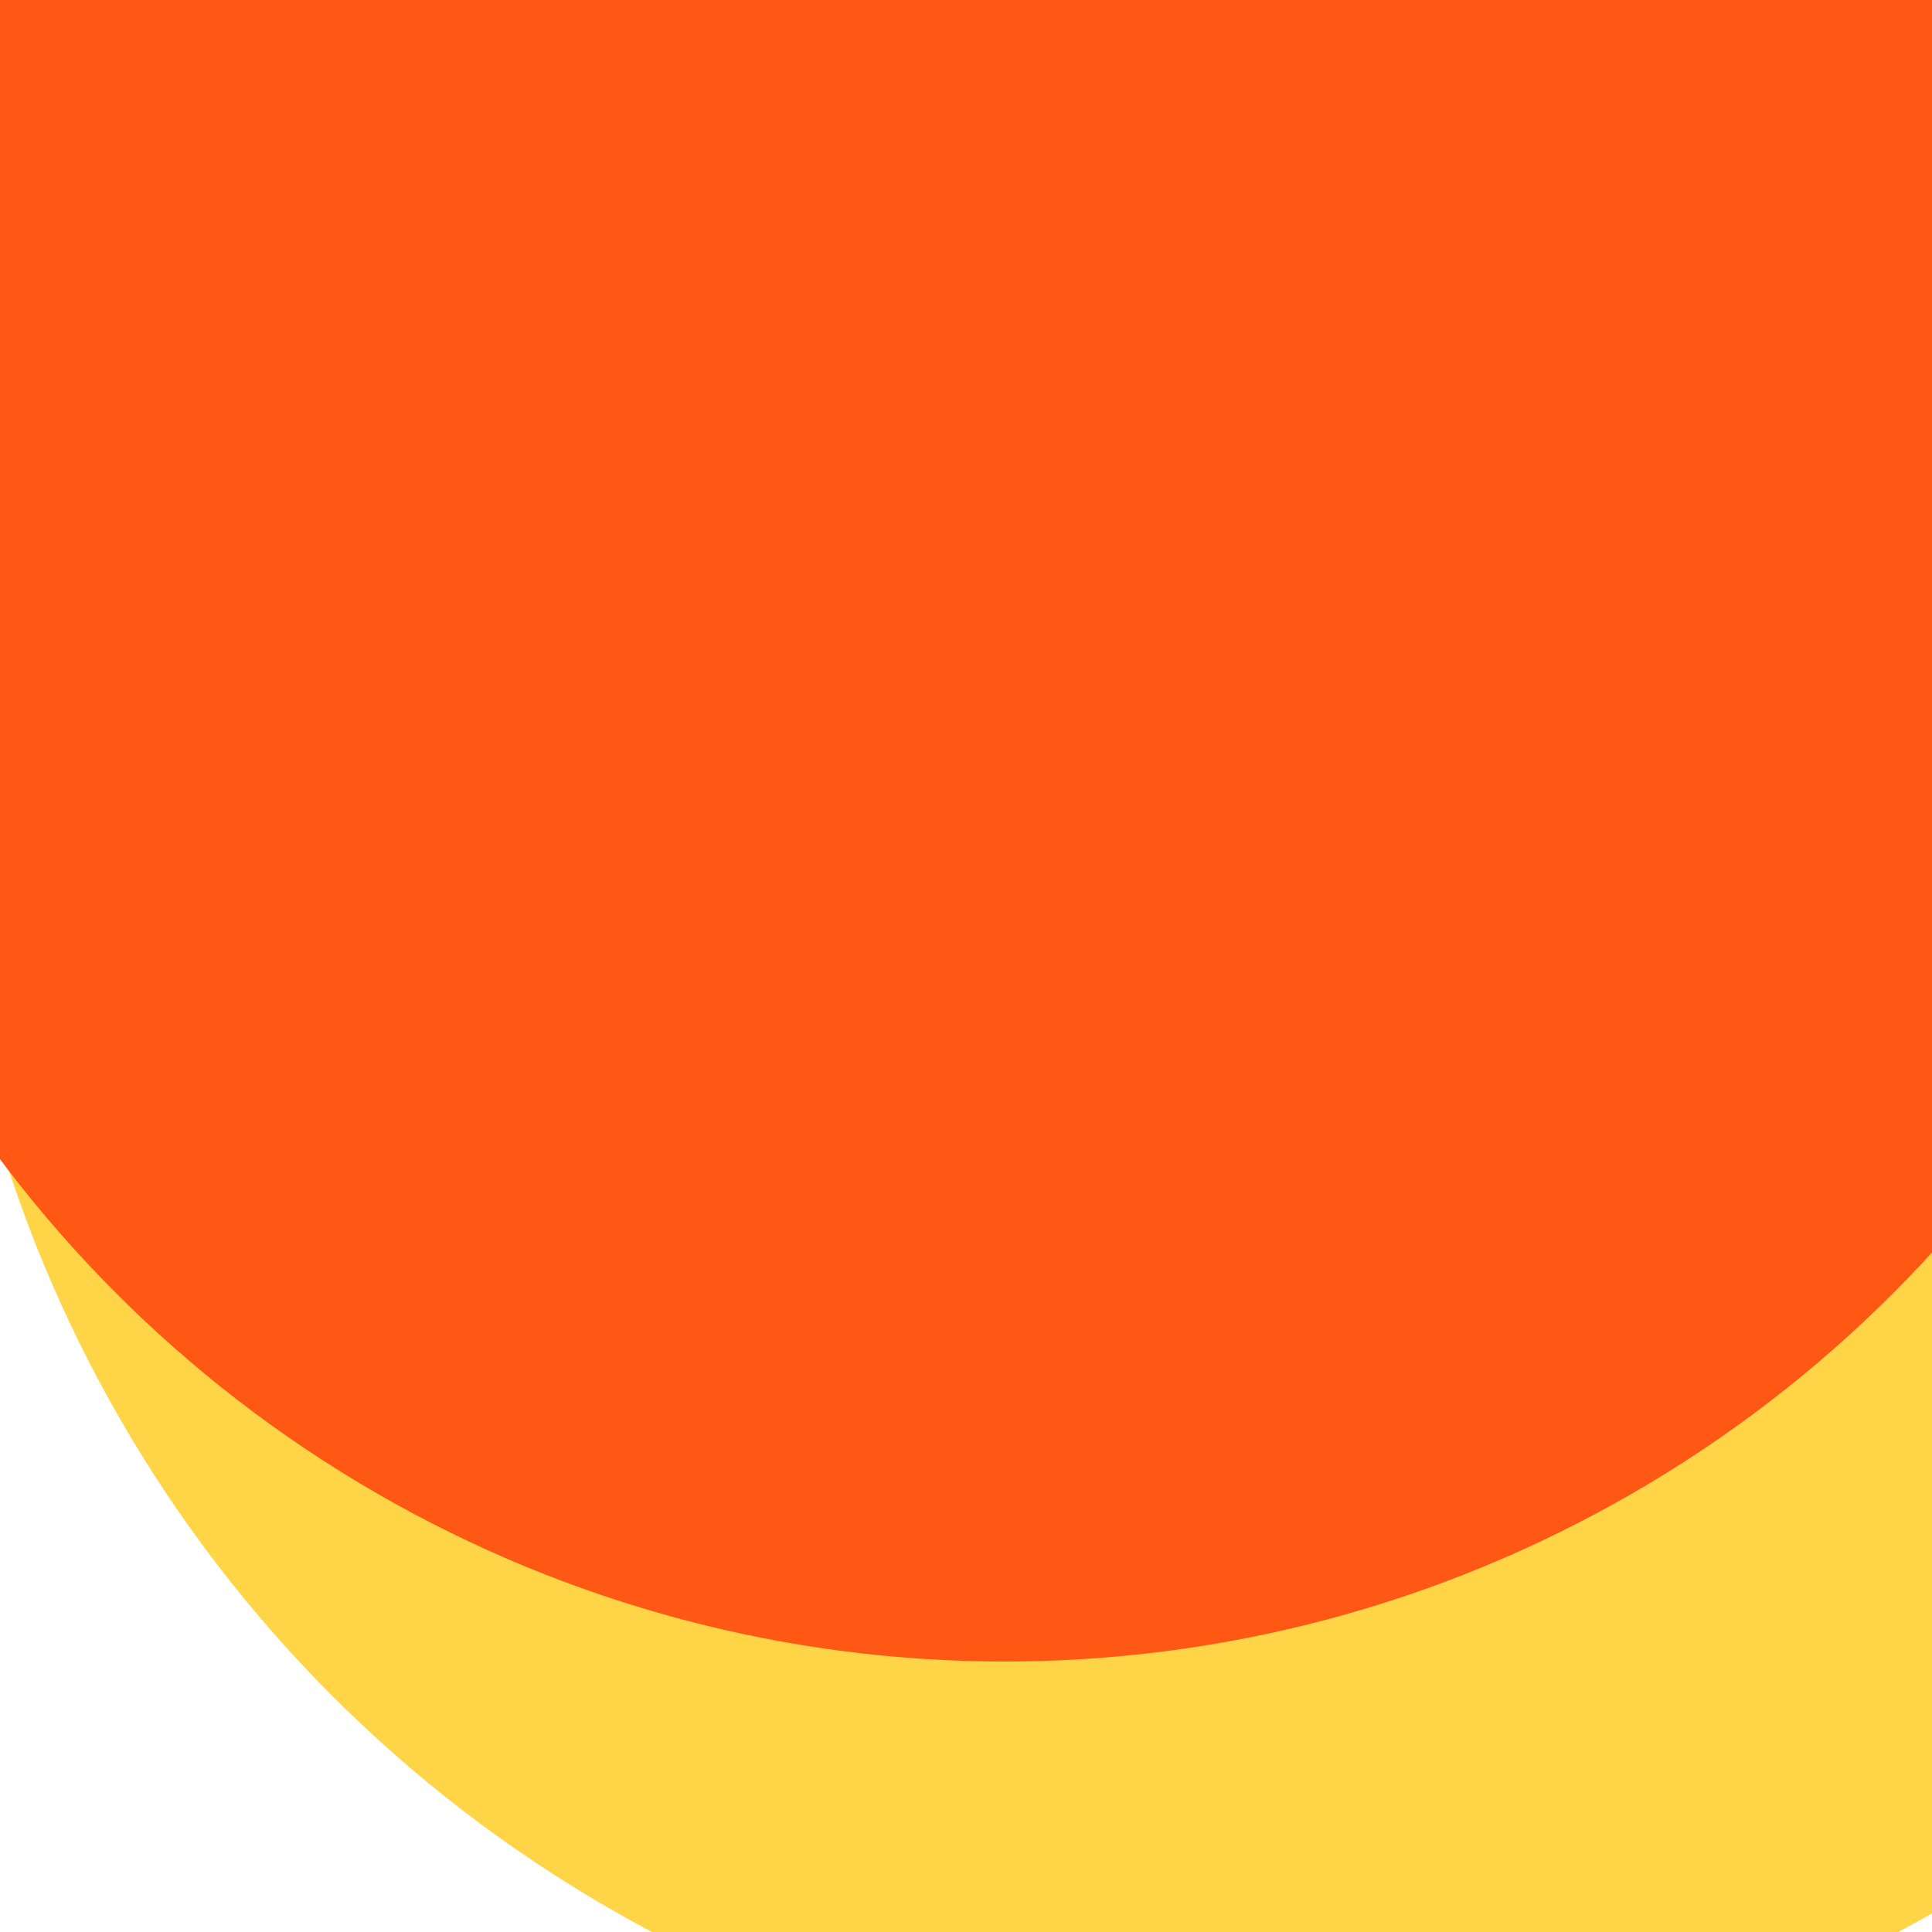 <svg xmlns="http://www.w3.org/2000/svg" preserveAspectRatio="xMinYMin meet" viewBox="0 0 777 777"><defs><filter id="f0" width="300%" height="300%" x="-100%" y="-100%"><feGaussianBlur in="SourceGraphic" stdDeviation="259"/></filter><filter id="f1" width="300%" height="300%" x="-100%" y="-100%"><feGaussianBlur in="SourceGraphic" stdDeviation="700"/></filter></defs><rect width="100%" height="100%" fill="#fff" /><circle cx="66%" cy="39%" r="69%" filter="url(#f1)" fill="#ffd447"></circle><circle cx="40%" cy="56%" r="5%" filter="url(#f1)" fill="#ffd447"></circle><circle cx="33%" cy="63%" r="18%" filter="url(#f0)" fill="#ff5714"></circle><circle cx="77%" cy="65%" r="18%" filter="url(#f0)" fill="#ffd447"></circle><circle cx="52%" cy="21%" r="65%" filter="url(#f0)" fill="#ff5714"></circle></svg>